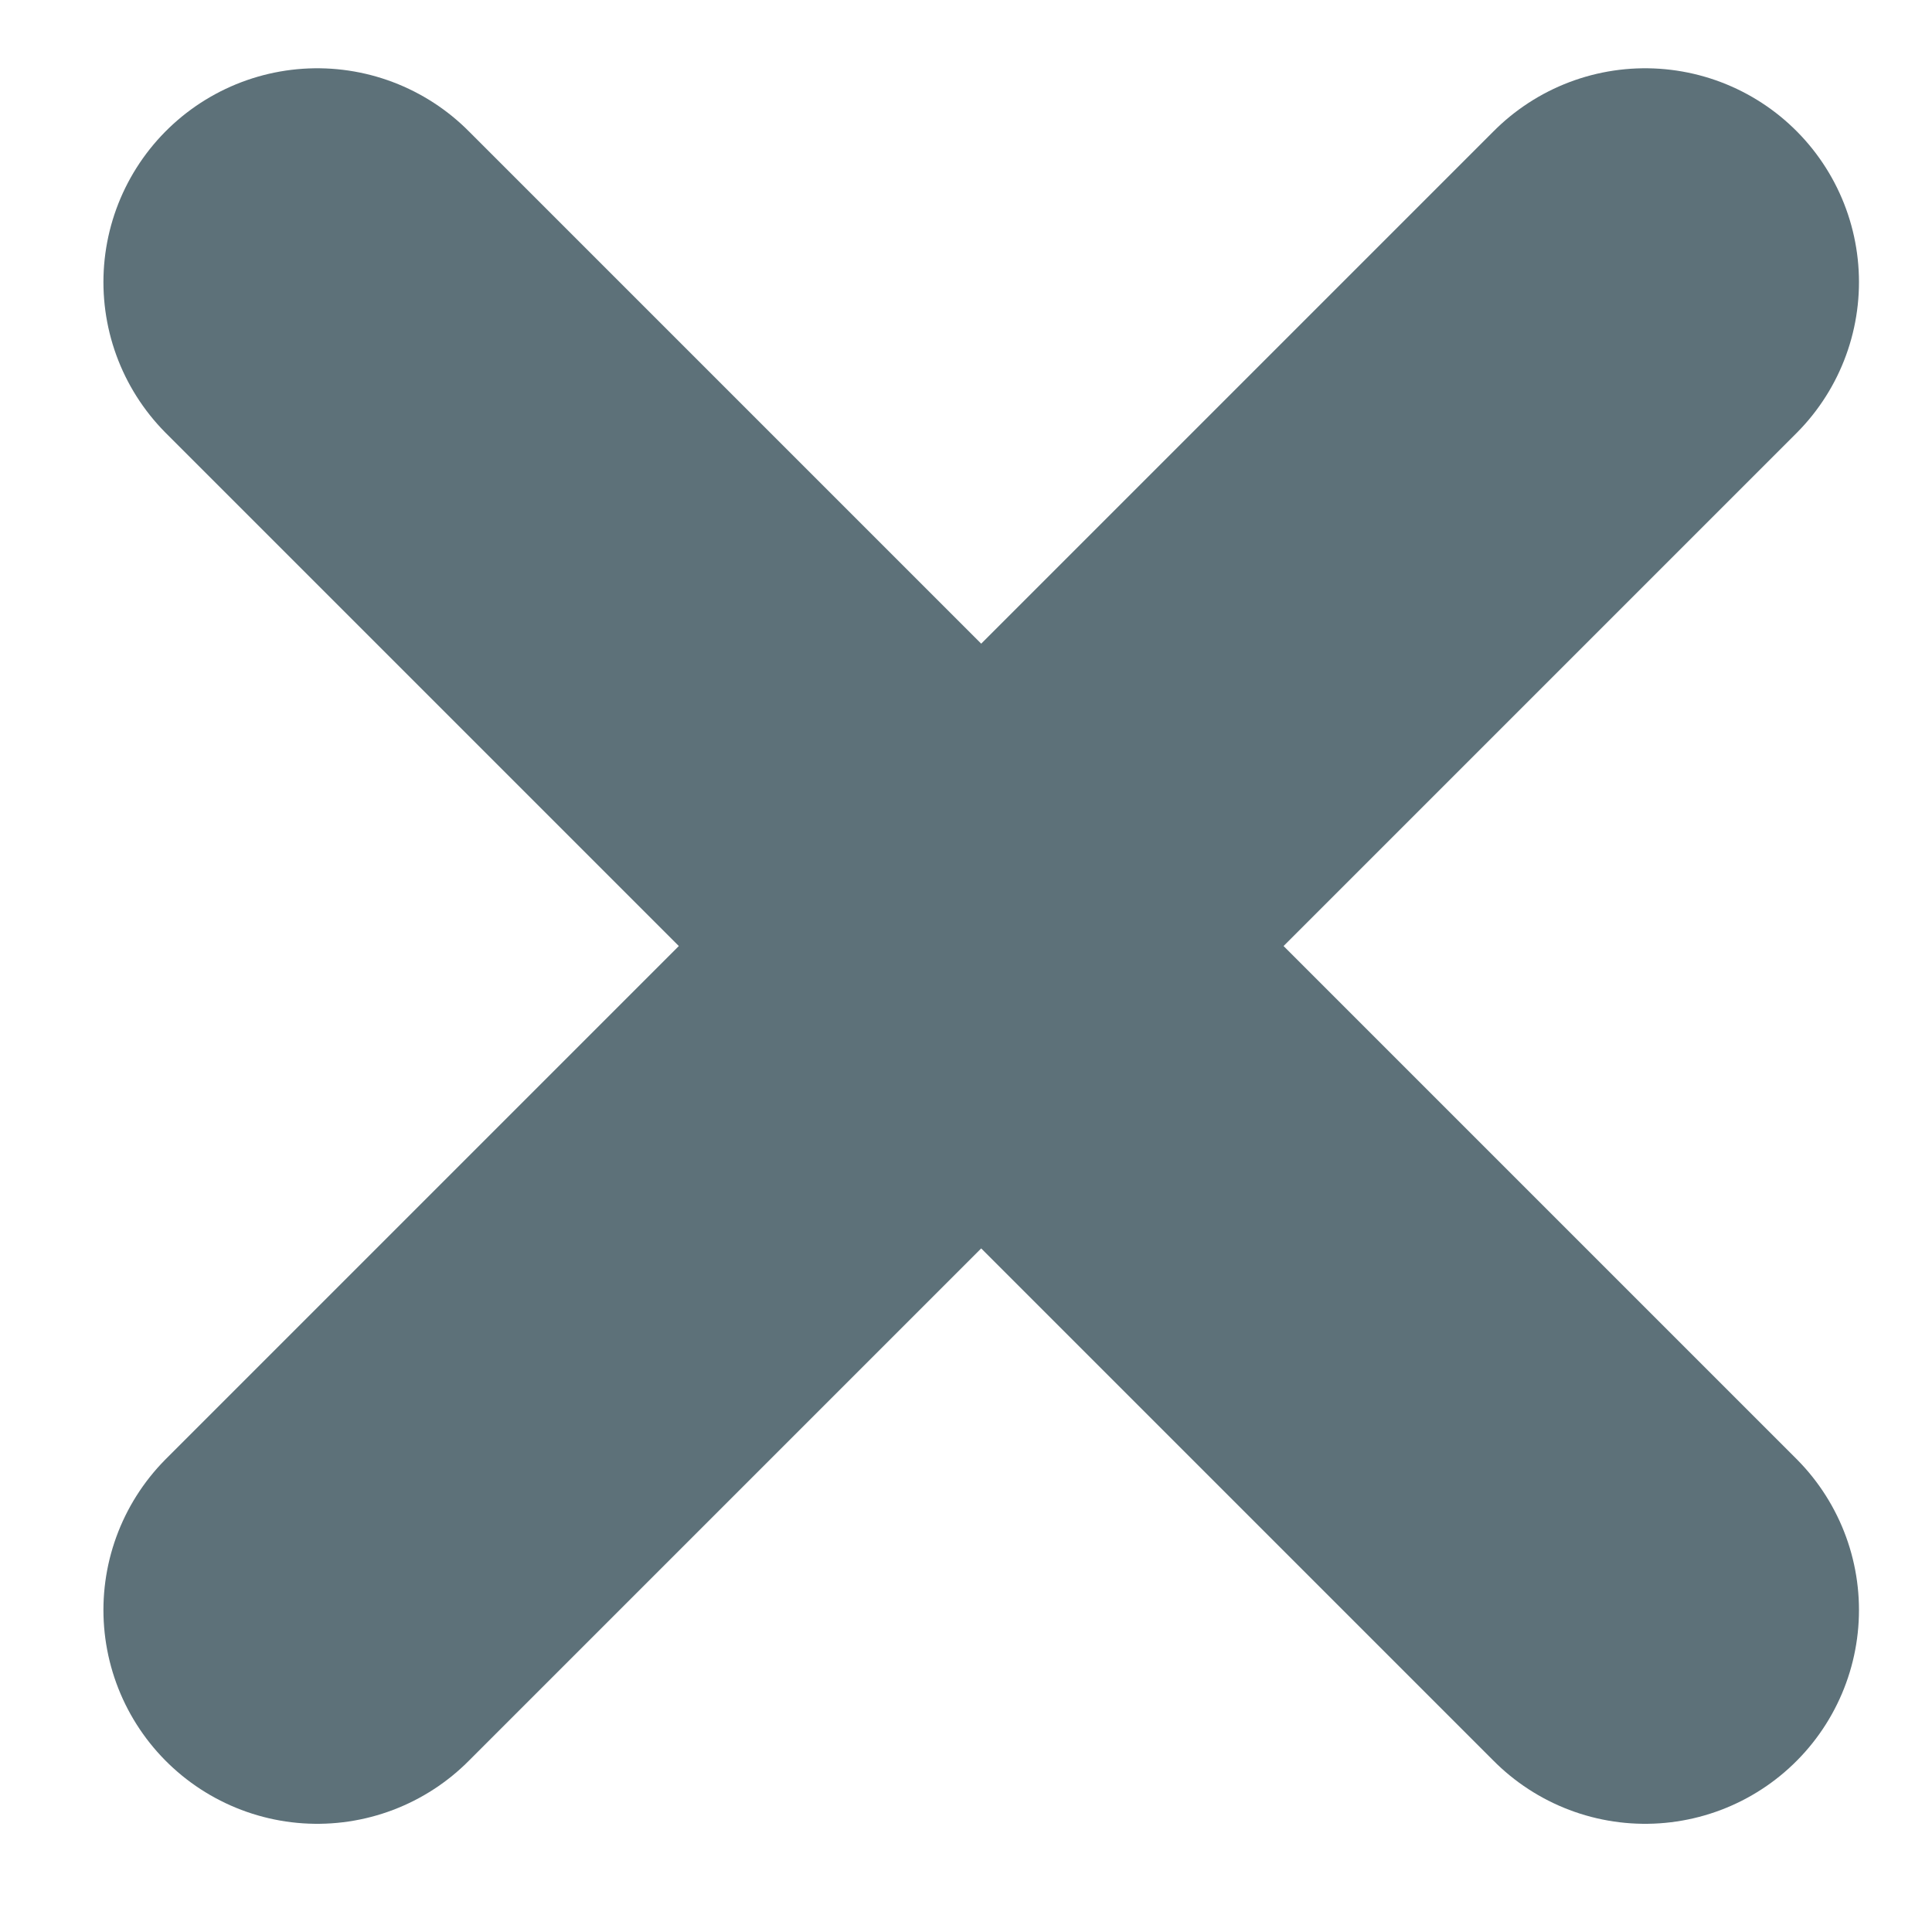 <?xml version="1.0" encoding="UTF-8"?>
<svg width="15px" height="15px" viewBox="0 0 15 15" version="1.1" xmlns="http://www.w3.org/2000/svg" xmlns:xlink="http://www.w3.org/1999/xlink">
    <!-- Generator: Sketch 47.1 (45422) - http://www.bohemiancoding.com/sketch -->
    <title>modal_close</title>
    <desc>Created with Sketch.</desc>
    <defs></defs>
    <g id="Page-1" stroke="none" stroke-width="1" fill="none" fill-rule="evenodd" stroke-linecap="round">
        <g id="Graphic_Assets" transform="translate(-652, -740)" stroke="#5D7179">
            <g id="modal" transform="translate(547, 654)">
                <g id="modal_close" transform="translate(107, 88)">
                    <g id="Group-5" transform="translate(0.463, 0.19)">
                        <path d="M0,0 L10.31,10.31" id="Stroke-1" stroke-width="3.32"></path>
                        <path d="M10.31,0 L0,10.31" id="Stroke-3" stroke-width="3.32"></path>
                    </g>
                </g>
            </g>
        </g>
    </g>
</svg>